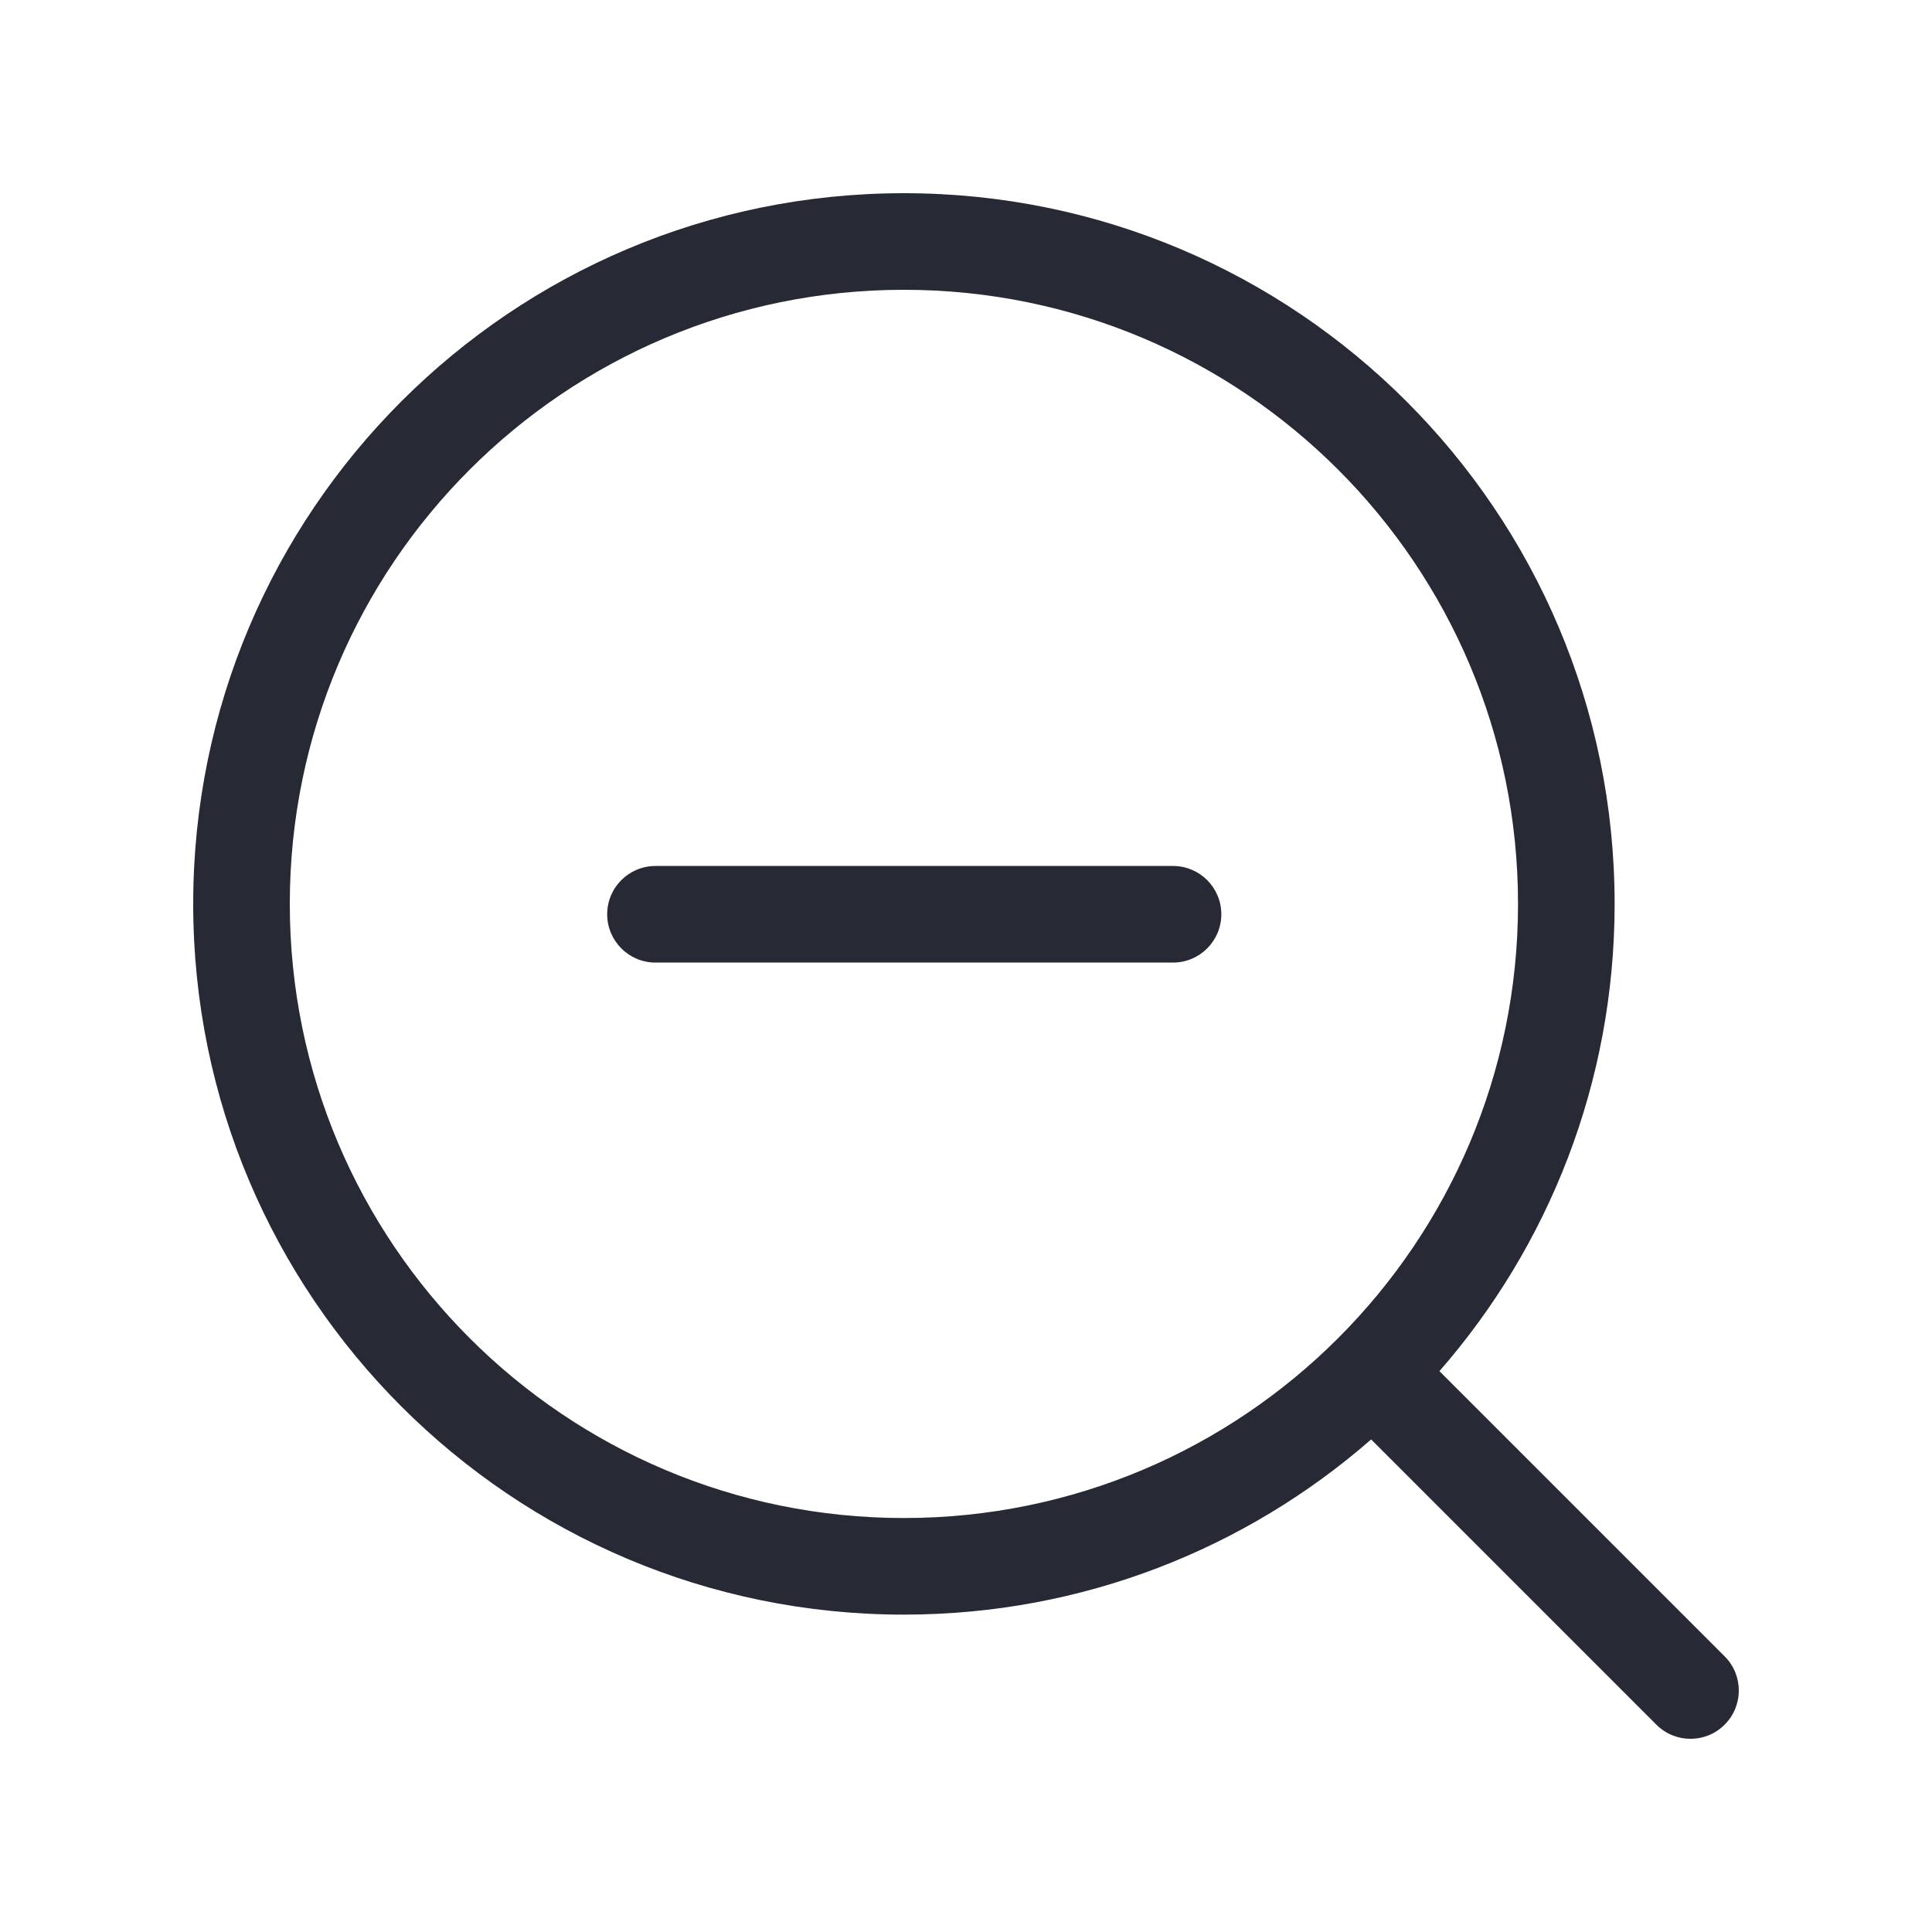 <svg width="40" height="40" viewBox="0 0 40 40" fill="none" xmlns="http://www.w3.org/2000/svg">
<path fill-rule="evenodd" clip-rule="evenodd" d="M18.714 6C11.692 6 6 11.692 6 18.714C6 25.736 11.692 31.429 18.714 31.429C25.736 31.429 31.429 25.736 31.429 18.714C31.429 11.692 25.736 6 18.714 6ZM4 18.714C4 10.588 10.588 4 18.714 4C26.841 4 33.429 10.588 33.429 18.714C33.429 22.418 32.06 25.802 29.802 28.388L35.707 34.293C36.098 34.683 36.098 35.317 35.707 35.707C35.317 36.098 34.683 36.098 34.293 35.707L28.388 29.802C25.802 32.06 22.418 33.429 18.714 33.429C10.588 33.429 4 26.841 4 18.714ZM12.571 18.929C12.571 18.376 13.019 17.929 13.571 17.929H24.286C24.838 17.929 25.286 18.376 25.286 18.929C25.286 19.481 24.838 19.929 24.286 19.929H13.571C13.019 19.929 12.571 19.481 12.571 18.929Z" fill="#272A35"/>
</svg>

